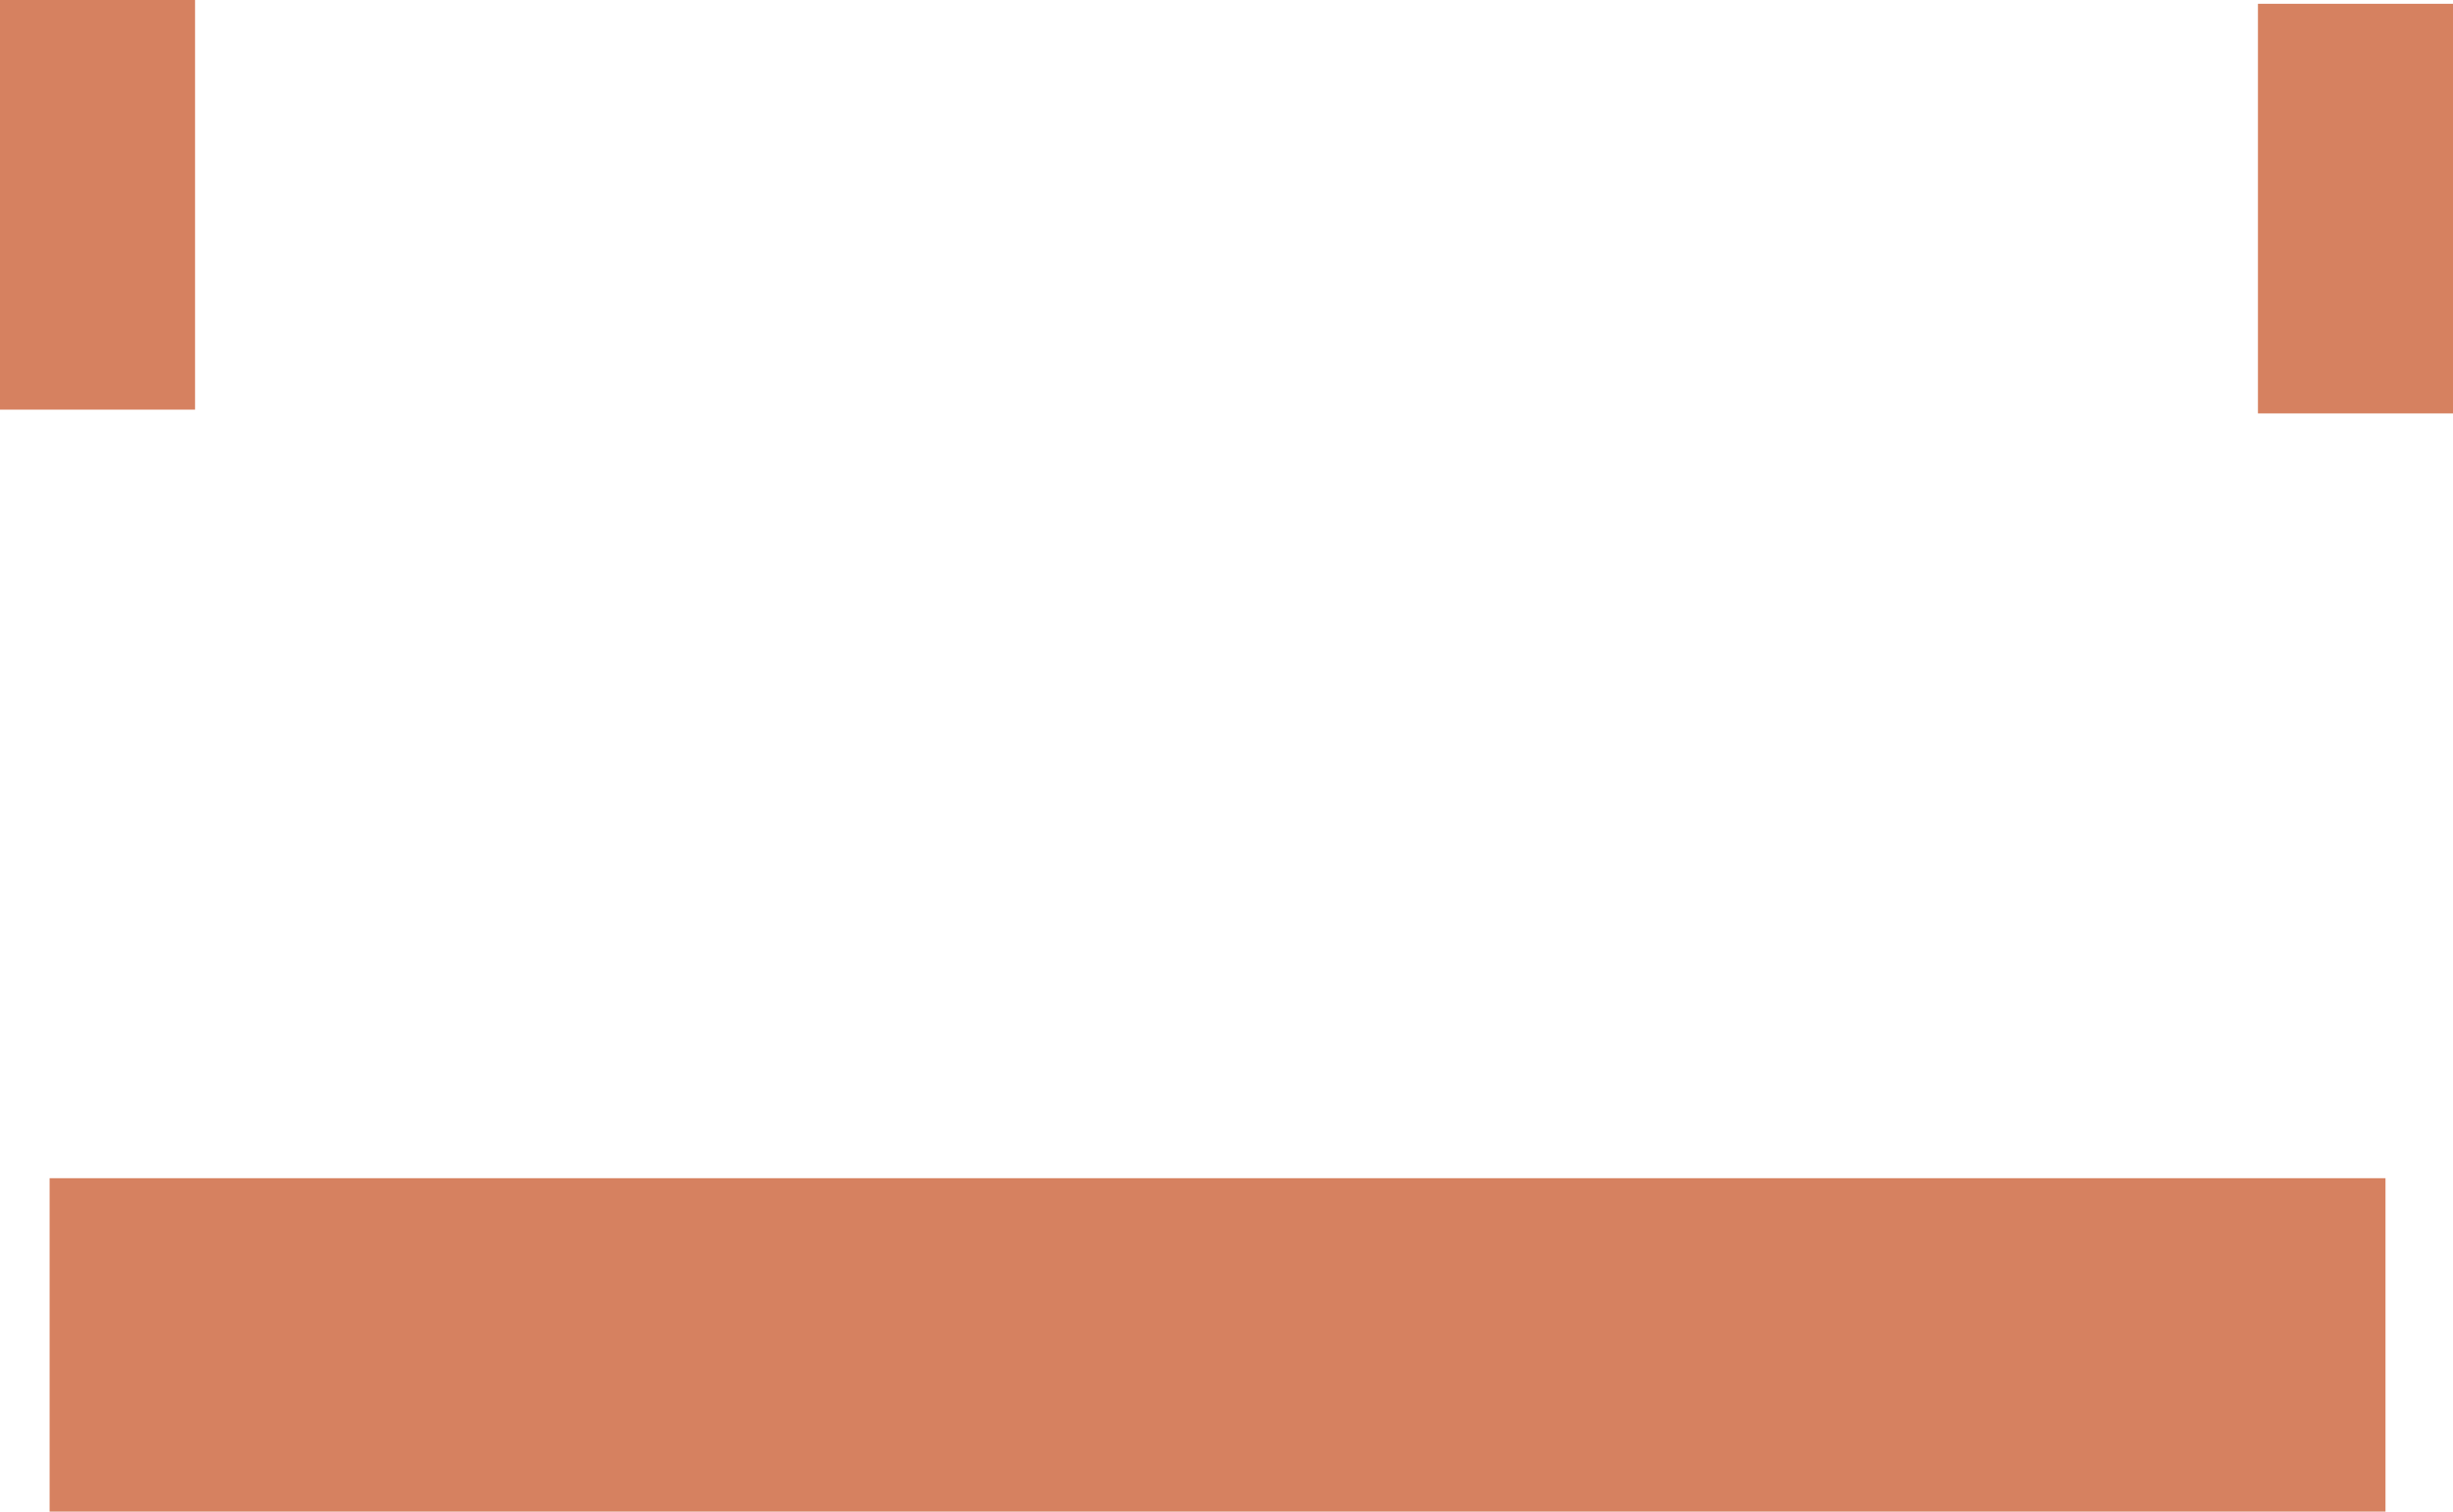 <svg version="1.1" xmlns="http://www.w3.org/2000/svg" xmlns:xlink="http://www.w3.org/1999/xlink" width="647.486" height="399" viewBox="0,0,647.486,399"><g transform="translate(21.131,6.2)"><g data-paper-data="{&quot;isPaintingLayer&quot;:true}" fill-rule="nonzero" stroke="none" stroke-linecap="butt" stroke-linejoin="miter" stroke-miterlimit="10" stroke-dasharray="" stroke-dashoffset="0" style="mix-blend-mode: normal"><path d="M-8.038,392.8v-88h616.574v88z" fill="#d68160" stroke-width="NaN"/><path d="M-21.131,101.929v-108.129h51.486v108.129z" fill="#d68160" stroke-width="0"/><path d="M574.869,102.929v-108.129h51.486v108.129z" fill="#d68160" stroke-width="0"/></g></g></svg>